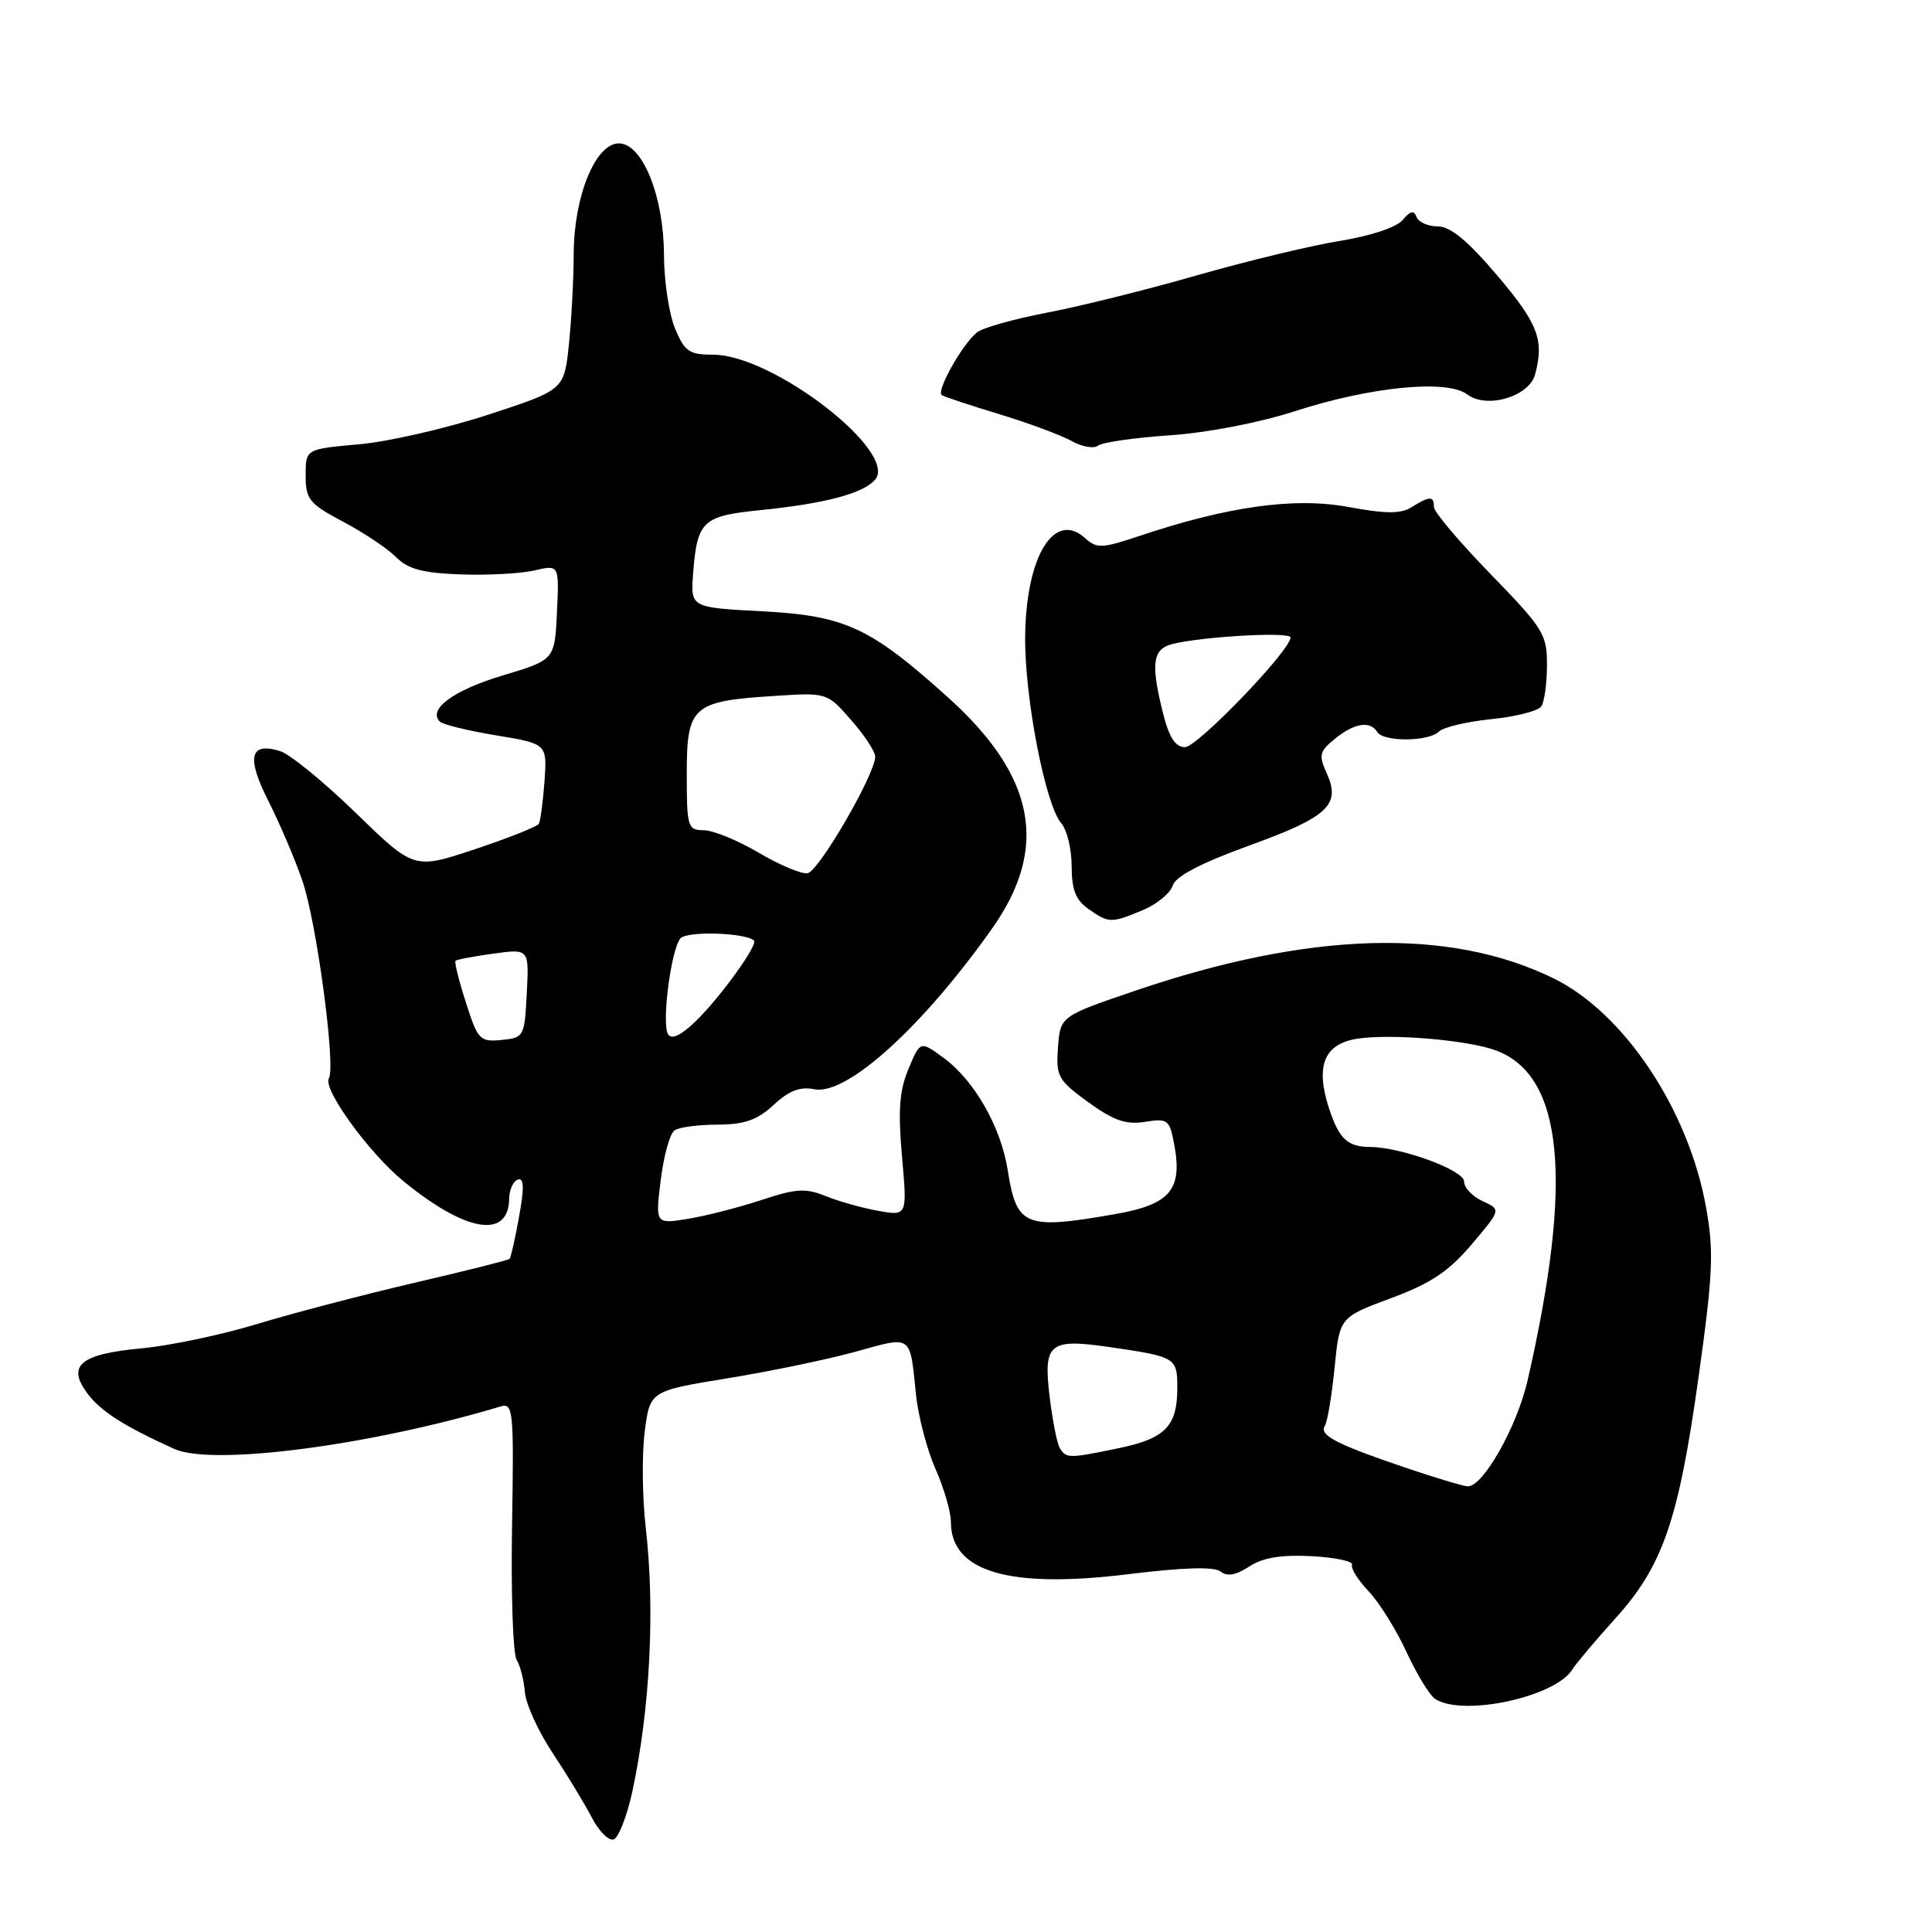 <?xml version="1.0" encoding="UTF-8" standalone="no"?>
<!DOCTYPE svg PUBLIC "-//W3C//DTD SVG 1.1//EN" "http://www.w3.org/Graphics/SVG/1.1/DTD/svg11.dtd" >
<svg xmlns="http://www.w3.org/2000/svg" xmlns:xlink="http://www.w3.org/1999/xlink" version="1.1" viewBox="0 0 256 256">
 <g >
 <path fill="currentColor"
d=" M 83.78 237.42 C 86.14 226.46 86.81 213.26 85.56 202.38 C 85.11 198.46 85.04 192.80 85.42 189.79 C 86.11 184.31 86.11 184.31 96.41 182.63 C 102.08 181.71 109.74 180.11 113.43 179.09 C 120.92 177.01 120.55 176.75 121.37 184.75 C 121.66 187.64 122.83 192.08 123.95 194.63 C 125.08 197.17 126.00 200.34 126.00 201.67 C 126.00 208.28 133.72 210.54 149.57 208.58 C 156.91 207.68 160.91 207.57 161.74 208.24 C 162.60 208.93 163.78 208.72 165.53 207.57 C 167.34 206.39 169.74 205.99 173.79 206.20 C 176.93 206.37 179.34 206.88 179.15 207.34 C 178.96 207.81 179.95 209.38 181.34 210.84 C 182.73 212.30 185.00 215.93 186.37 218.90 C 187.74 221.87 189.46 224.67 190.18 225.13 C 193.91 227.50 206.14 224.85 208.36 221.19 C 208.84 220.41 211.38 217.40 214.00 214.50 C 220.33 207.51 222.41 201.50 225.06 182.52 C 226.98 168.80 227.11 165.83 226.07 160.02 C 223.75 147.03 215.20 134.20 205.82 129.62 C 192.00 122.88 173.51 123.43 150.50 131.25 C 140.50 134.65 140.50 134.65 140.19 138.78 C 139.91 142.63 140.18 143.12 144.19 146.04 C 147.57 148.49 149.20 149.05 151.72 148.65 C 154.74 148.17 154.97 148.35 155.59 151.64 C 156.72 157.65 155.05 159.61 147.74 160.88 C 135.77 162.97 134.70 162.53 133.52 155.00 C 132.62 149.32 129.11 143.18 125.07 140.20 C 121.94 137.90 121.94 137.90 120.38 141.63 C 119.17 144.52 118.98 147.13 119.52 153.24 C 120.22 161.13 120.22 161.13 116.36 160.44 C 114.24 160.06 111.10 159.18 109.39 158.48 C 106.75 157.41 105.45 157.49 100.89 159.01 C 97.92 159.99 93.55 161.11 91.17 161.50 C 86.83 162.20 86.83 162.20 87.55 156.35 C 87.95 153.13 88.77 150.17 89.39 149.77 C 90.00 149.36 92.57 149.02 95.10 149.02 C 98.66 149.00 100.34 148.41 102.51 146.41 C 104.54 144.52 106.02 143.95 107.91 144.33 C 112.18 145.19 122.24 136.09 131.48 123.00 C 139.01 112.34 137.21 102.86 125.66 92.45 C 115.33 83.13 111.98 81.58 101.00 81.00 C 91.50 80.50 91.50 80.50 91.84 76.01 C 92.38 69.02 93.07 68.37 100.71 67.60 C 109.35 66.73 114.44 65.37 115.97 63.54 C 119.03 59.85 102.37 47.00 94.52 47.00 C 91.33 47.00 90.72 46.59 89.45 43.53 C 88.65 41.62 87.99 37.24 87.98 33.78 C 87.95 25.98 85.13 19.00 82.00 19.00 C 78.91 19.00 76.05 25.98 76.02 33.60 C 76.01 36.96 75.72 42.40 75.38 45.68 C 74.75 51.66 74.75 51.66 64.72 54.94 C 59.20 56.75 51.50 58.52 47.60 58.87 C 40.50 59.50 40.50 59.50 40.50 63.00 C 40.50 66.17 40.96 66.74 45.50 69.15 C 48.25 70.61 51.40 72.72 52.50 73.84 C 54.04 75.40 56.00 75.93 61.00 76.11 C 64.58 76.24 68.99 76.01 70.80 75.59 C 74.10 74.82 74.10 74.82 73.80 81.13 C 73.50 87.44 73.50 87.44 66.58 89.51 C 60.09 91.46 56.65 93.99 58.28 95.62 C 58.68 96.01 62.04 96.83 65.75 97.44 C 72.50 98.56 72.50 98.56 72.15 103.53 C 71.95 106.26 71.61 108.80 71.39 109.17 C 71.16 109.54 67.35 111.05 62.92 112.53 C 54.86 115.21 54.86 115.21 47.18 107.75 C 42.96 103.64 38.44 99.95 37.15 99.54 C 33.11 98.27 32.61 100.31 35.55 106.11 C 37.04 109.05 39.08 113.83 40.08 116.74 C 41.95 122.18 44.52 141.36 43.58 142.88 C 42.72 144.26 48.87 152.76 53.44 156.50 C 61.73 163.29 67.40 164.23 67.47 158.82 C 67.49 157.64 68.00 156.51 68.62 156.30 C 69.43 156.02 69.48 157.37 68.78 161.21 C 68.26 164.12 67.69 166.64 67.52 166.81 C 67.36 166.98 61.66 168.41 54.86 169.99 C 48.06 171.58 38.69 174.03 34.03 175.45 C 29.37 176.87 22.51 178.31 18.78 178.66 C 10.62 179.42 8.81 180.93 11.59 184.65 C 13.35 187.01 16.46 188.99 23.09 191.99 C 28.13 194.27 49.00 191.56 66.31 186.37 C 68.01 185.86 68.10 186.81 67.85 202.17 C 67.70 211.16 67.97 219.15 68.45 219.92 C 68.93 220.70 69.42 222.62 69.55 224.21 C 69.67 225.79 71.33 229.43 73.24 232.30 C 75.14 235.17 77.47 239.00 78.41 240.82 C 79.35 242.64 80.65 243.95 81.31 243.74 C 81.96 243.52 83.07 240.68 83.78 237.42 Z  M 151.44 120.59 C 153.29 119.82 155.07 118.35 155.39 117.34 C 155.79 116.10 159.13 114.36 165.58 112.02 C 176.00 108.24 177.70 106.64 175.79 102.44 C 174.71 100.06 174.83 99.56 176.90 97.88 C 179.47 95.80 181.56 95.47 182.50 97.00 C 183.32 98.33 189.32 98.28 190.66 96.94 C 191.24 96.36 194.37 95.62 197.61 95.29 C 200.85 94.97 203.83 94.20 204.23 93.60 C 204.64 92.99 204.98 90.54 204.98 88.14 C 205.00 84.05 204.52 83.28 197.50 76.06 C 193.38 71.82 190.00 67.83 190.00 67.18 C 190.00 65.70 189.46 65.70 187.07 67.19 C 185.60 68.11 183.68 68.10 178.62 67.17 C 171.53 65.86 162.66 67.10 151.00 71.01 C 146.02 72.68 145.34 72.71 143.79 71.31 C 139.69 67.60 135.96 73.70 135.84 84.28 C 135.74 92.33 138.51 106.65 140.62 109.08 C 141.38 109.95 142.00 112.51 142.00 114.77 C 142.00 117.89 142.54 119.26 144.22 120.44 C 146.94 122.35 147.22 122.35 151.44 120.59 Z  M 155.00 57.68 C 159.93 57.35 166.86 56.01 171.50 54.51 C 181.62 51.23 191.74 50.24 194.41 52.26 C 196.99 54.22 202.62 52.56 203.41 49.61 C 204.63 45.05 203.81 42.89 198.44 36.56 C 194.50 31.91 192.19 30.00 190.52 30.00 C 189.23 30.00 187.96 29.44 187.70 28.75 C 187.35 27.83 186.87 27.94 185.86 29.15 C 185.06 30.12 181.62 31.26 177.50 31.93 C 173.65 32.55 165.10 34.62 158.50 36.51 C 151.90 38.41 142.96 40.63 138.63 41.45 C 134.31 42.28 130.17 43.45 129.44 44.05 C 127.44 45.71 124.00 51.88 124.80 52.36 C 125.19 52.60 128.65 53.74 132.50 54.91 C 136.35 56.08 140.62 57.67 142.00 58.44 C 143.37 59.21 144.95 59.48 145.50 59.05 C 146.05 58.61 150.32 58.00 155.00 57.68 Z  M 186.10 194.43 C 176.92 191.30 174.77 190.18 175.56 188.90 C 175.90 188.36 176.47 184.90 176.84 181.23 C 177.50 174.55 177.50 174.55 184.30 172.02 C 189.59 170.06 191.96 168.48 195.00 164.89 C 198.91 160.28 198.91 160.28 196.46 159.16 C 195.11 158.55 194.00 157.38 194.00 156.56 C 194.00 155.06 185.72 152.02 181.57 151.98 C 178.53 151.96 177.43 150.92 176.10 146.85 C 174.28 141.27 175.44 138.35 179.76 137.65 C 184.20 136.93 194.54 137.80 198.28 139.21 C 207.17 142.58 208.48 156.38 202.43 182.85 C 201.03 189.00 196.55 196.96 194.50 196.95 C 193.95 196.95 190.17 195.81 186.10 194.43 Z  M 140.44 191.90 C 140.06 191.30 139.45 188.15 139.06 184.91 C 138.25 178.02 139.06 177.35 146.85 178.47 C 155.84 179.77 156.00 179.87 156.00 183.92 C 156.00 188.98 154.40 190.62 148.20 191.90 C 141.64 193.26 141.28 193.26 140.44 191.90 Z  M 61.74 132.85 C 60.81 129.97 60.19 127.47 60.36 127.31 C 60.52 127.14 62.78 126.72 65.38 126.36 C 70.11 125.71 70.11 125.71 69.80 131.61 C 69.51 137.36 69.43 137.51 66.46 137.80 C 63.59 138.08 63.31 137.79 61.74 132.85 Z  M 88.52 137.04 C 87.65 135.63 88.90 125.90 90.15 124.35 C 90.96 123.35 98.67 123.56 99.90 124.62 C 100.51 125.15 95.32 132.32 92.09 135.41 C 90.19 137.23 88.98 137.78 88.52 137.04 Z  M 100.50 112.97 C 97.75 111.35 94.49 110.01 93.25 110.01 C 91.12 110.00 91.00 109.61 91.00 102.54 C 91.00 93.57 91.74 92.91 102.54 92.22 C 109.59 91.76 109.59 91.76 112.79 95.42 C 114.56 97.43 115.99 99.62 115.97 100.28 C 115.91 102.70 108.46 115.50 107.00 115.71 C 106.17 115.83 103.25 114.60 100.50 112.97 Z  M 154.12 94.56 C 152.57 88.40 152.71 86.33 154.75 85.53 C 157.40 84.48 171.00 83.60 171.00 84.47 C 171.00 86.18 158.66 99.00 157.02 99.00 C 155.75 99.00 154.92 97.73 154.12 94.56 Z "/>
</g>
</svg>